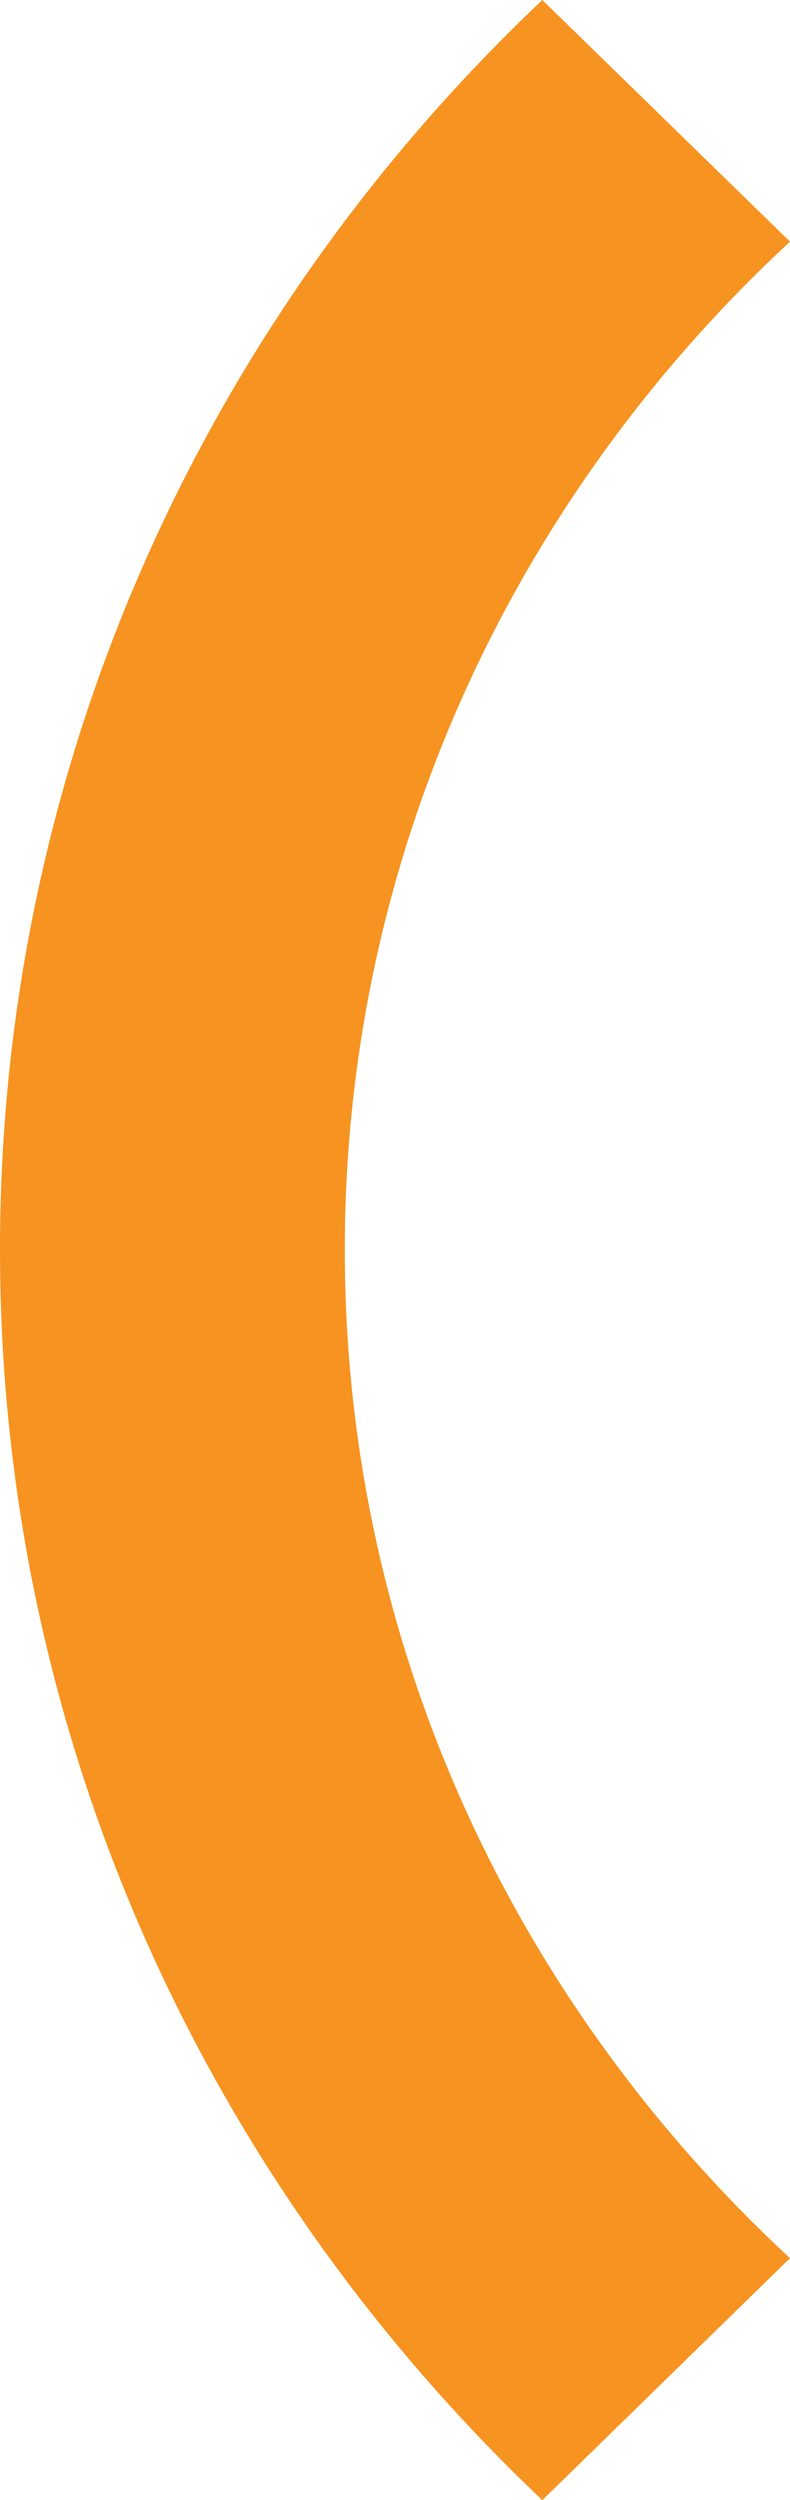 <?xml version="1.0" encoding="utf-8"?>
<!-- Generator: Adobe Illustrator 15.1.0, SVG Export Plug-In . SVG Version: 6.00 Build 0)  -->
<!DOCTYPE svg PUBLIC "-//W3C//DTD SVG 1.1//EN" "http://www.w3.org/Graphics/SVG/1.1/DTD/svg11.dtd">
<svg version="1.1" id="Layer_1" xmlns="http://www.w3.org/2000/svg" xmlns:xlink="http://www.w3.org/1999/xlink" x="0px" y="0px"
	 width="40.629px" height="128.542px" viewBox="0 0 40.629 128.542" enable-background="new 0 0 40.629 128.542"
	 xml:space="preserve">
<path fill="#F79320" d="M27.891,128.542L40.629,116.1c-13.991-12.961-22.896-31.301-22.896-51.838
	c0-20.535,8.905-38.878,22.896-51.837L27.891,0C10.802,16.166,0,38.896,0,64.262S10.802,112.338,27.891,128.542"/>
</svg>
